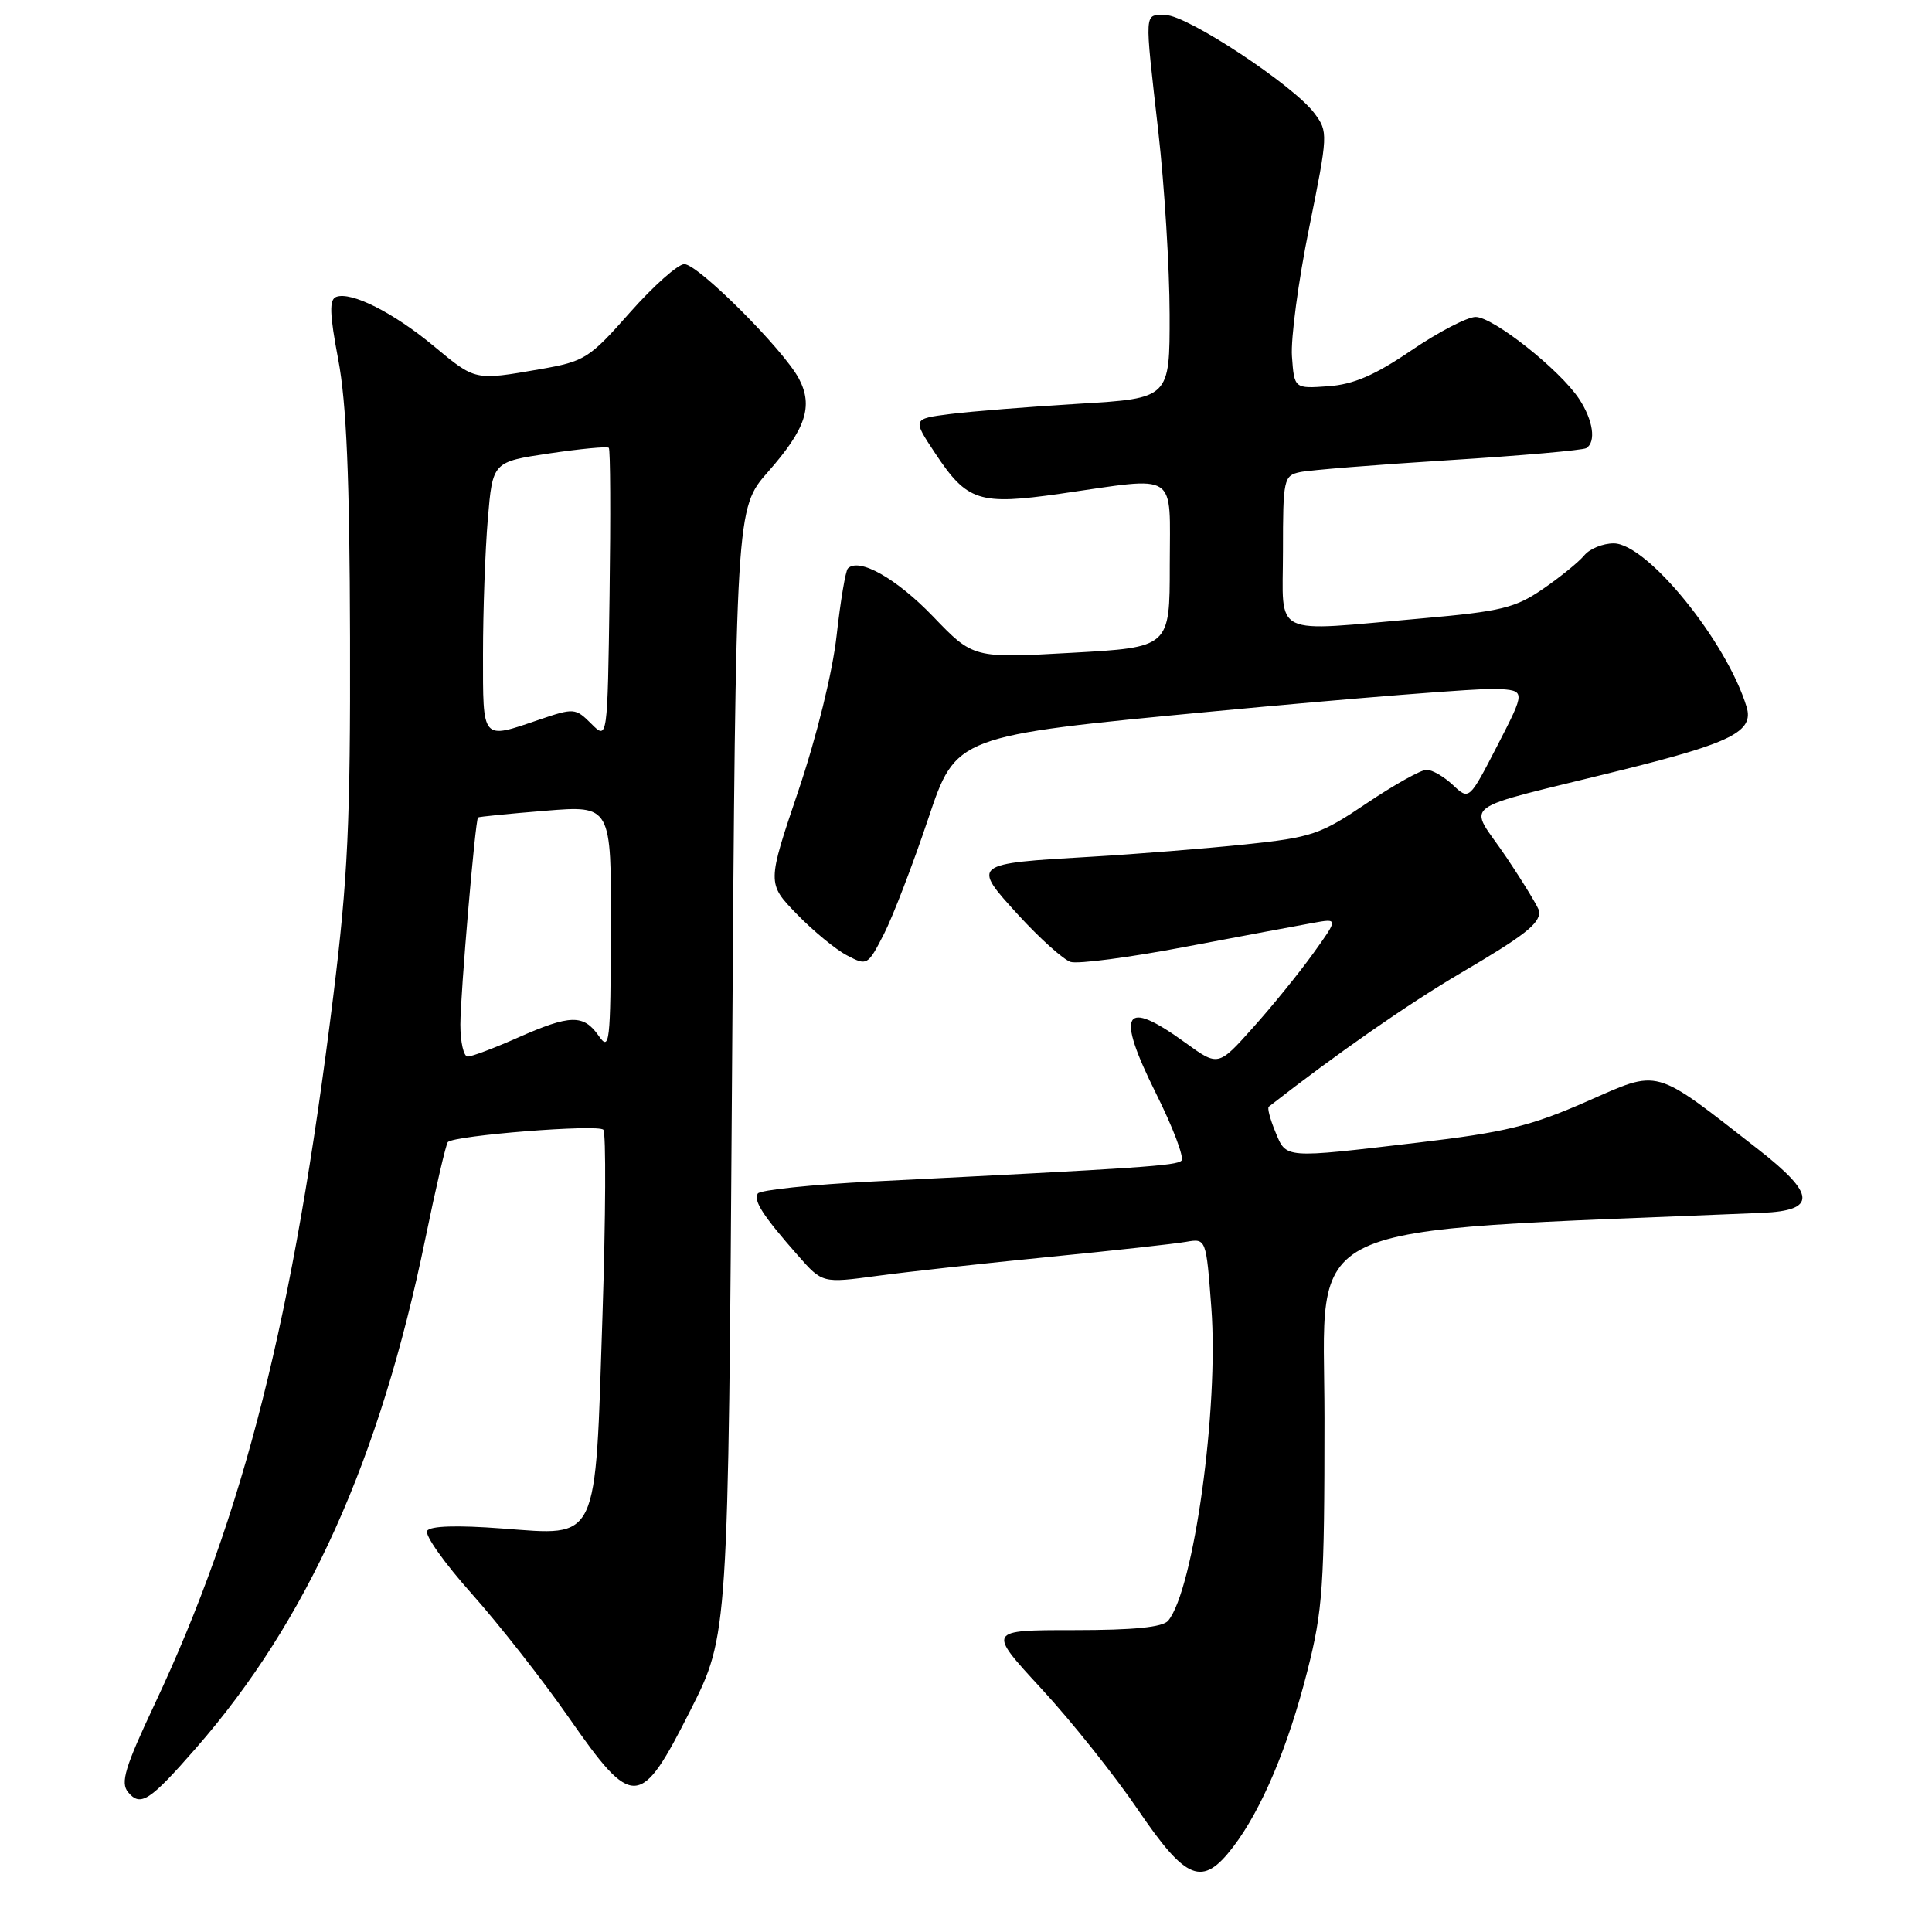 <?xml version="1.0" encoding="UTF-8" standalone="no"?>
<!DOCTYPE svg PUBLIC "-//W3C//DTD SVG 1.1//EN" "http://www.w3.org/Graphics/SVG/1.1/DTD/svg11.dtd" >
<svg xmlns="http://www.w3.org/2000/svg" xmlns:xlink="http://www.w3.org/1999/xlink" version="1.1" viewBox="0 0 256 256">
 <g >
 <path fill="currentColor"
d=" M 163.41 244.71 C 167.18 239.76 170.65 231.54 173.21 221.50 C 175.29 213.32 175.50 210.25 175.50 187.91 C 175.50 161.09 170.68 163.35 233.49 160.71 C 240.75 160.40 240.62 158.26 232.98 152.30 C 218.91 141.33 220.06 141.65 210.21 145.97 C 202.83 149.21 199.42 150.04 187.90 151.40 C 169.97 153.51 170.47 153.55 168.99 149.97 C 168.30 148.30 167.90 146.80 168.12 146.64 C 177.14 139.60 186.58 133.03 193.59 128.91 C 201.96 123.99 203.95 122.45 203.98 120.83 C 203.99 120.46 202.02 117.20 199.60 113.59 C 194.54 106.05 192.46 107.61 214.99 102.01 C 229.42 98.43 232.41 96.92 231.44 93.69 C 228.81 85.01 218.25 72.00 213.82 72.00 C 212.40 72.00 210.65 72.71 209.93 73.58 C 209.21 74.46 206.74 76.46 204.46 78.03 C 200.77 80.56 198.93 81.01 188.40 81.94 C 168.14 83.71 170.00 84.61 170.00 73.02 C 170.00 63.48 170.10 63.02 172.25 62.56 C 173.49 62.29 182.35 61.58 191.94 60.98 C 201.53 60.38 209.74 59.66 210.19 59.38 C 211.52 58.56 211.10 55.68 209.24 52.86 C 206.69 49.00 197.85 42.00 195.53 42.00 C 194.43 42.00 190.60 43.99 187.01 46.43 C 182.16 49.73 179.35 50.94 176.00 51.18 C 171.50 51.50 171.50 51.50 171.19 47.22 C 171.02 44.87 172.04 37.22 173.46 30.23 C 175.98 17.76 176.00 17.47 174.17 15.01 C 171.43 11.32 157.31 2.00 154.46 2.00 C 151.57 2.00 151.63 1.05 153.49 17.50 C 154.30 24.65 154.97 35.51 154.98 41.64 C 155.00 52.78 155.00 52.78 142.98 53.50 C 136.37 53.90 128.69 54.51 125.92 54.86 C 120.89 55.50 120.89 55.50 123.93 60.08 C 128.15 66.44 129.73 66.96 140.50 65.42 C 156.34 63.15 155.00 62.28 155.00 74.89 C 155.00 85.78 155.00 85.78 141.98 86.50 C 128.96 87.23 128.96 87.23 123.62 81.67 C 118.79 76.65 113.82 73.84 112.35 75.32 C 112.04 75.62 111.37 79.62 110.86 84.19 C 110.31 89.10 108.24 97.52 105.79 104.78 C 101.64 117.05 101.64 117.05 105.57 121.11 C 107.73 123.34 110.73 125.81 112.22 126.59 C 114.90 128.00 114.98 127.95 117.13 123.76 C 118.32 121.42 120.96 114.55 122.99 108.50 C 126.67 97.50 126.67 97.50 160.59 94.28 C 179.24 92.51 196.22 91.16 198.33 91.28 C 202.16 91.50 202.16 91.50 198.42 98.77 C 194.67 106.04 194.67 106.04 192.52 104.02 C 191.34 102.91 189.77 102.00 189.03 102.00 C 188.29 102.00 184.72 104.00 181.09 106.44 C 174.96 110.58 173.84 110.96 165.00 111.89 C 159.78 112.43 150.61 113.17 144.64 113.52 C 128.74 114.44 128.73 114.45 134.95 121.26 C 137.79 124.36 140.90 127.15 141.86 127.46 C 142.83 127.76 149.67 126.87 157.06 125.46 C 164.45 124.06 172.04 122.64 173.93 122.30 C 177.35 121.68 177.35 121.68 174.01 126.33 C 172.17 128.89 168.59 133.31 166.04 136.15 C 161.42 141.32 161.42 141.32 157.06 138.16 C 148.86 132.22 147.79 134.06 153.17 144.87 C 155.42 149.38 156.94 153.39 156.55 153.79 C 155.88 154.46 151.39 154.77 115.72 156.55 C 107.59 156.96 100.70 157.68 100.41 158.15 C 99.81 159.11 101.11 161.11 105.74 166.37 C 108.97 170.04 108.97 170.04 116.24 169.06 C 120.23 168.52 130.47 167.39 139.00 166.55 C 147.53 165.71 155.70 164.81 157.16 164.55 C 159.82 164.09 159.82 164.09 160.51 173.31 C 161.51 186.58 158.18 210.64 154.79 214.75 C 154.07 215.62 150.25 216.00 142.29 216.00 C 130.83 216.00 130.83 216.00 137.98 223.75 C 141.92 228.01 147.66 235.21 150.75 239.75 C 157.21 249.25 159.31 250.08 163.41 244.71 Z  M 25.93 231.68 C 40.73 214.76 50.34 193.42 56.36 164.13 C 57.76 157.33 59.10 151.57 59.34 151.33 C 60.23 150.44 79.32 148.93 79.95 149.70 C 80.31 150.14 80.26 161.25 79.83 174.38 C 78.85 204.71 79.43 203.49 66.52 202.53 C 60.56 202.08 57.00 202.19 56.60 202.84 C 56.25 203.40 58.91 207.15 62.51 211.18 C 66.10 215.21 71.86 222.55 75.31 227.50 C 83.90 239.84 84.84 239.78 91.50 226.59 C 96.50 216.68 96.50 216.68 97.00 142.02 C 97.50 67.37 97.50 67.37 101.77 62.52 C 106.77 56.84 107.77 53.84 105.88 50.21 C 103.88 46.38 92.51 35.00 90.68 35.00 C 89.83 35.00 86.58 37.89 83.46 41.42 C 78.07 47.52 77.49 47.88 71.57 48.92 C 62.86 50.43 63.02 50.46 57.48 45.86 C 52.14 41.42 46.52 38.59 44.55 39.34 C 43.61 39.70 43.67 41.58 44.82 47.65 C 45.91 53.39 46.33 63.29 46.38 84.50 C 46.44 108.97 46.09 116.39 44.16 132.00 C 38.87 174.74 32.34 200.62 20.49 225.82 C 16.55 234.18 15.94 236.22 16.97 237.47 C 18.61 239.45 19.82 238.67 25.93 231.68 Z  M 61.00 135.75 C 61.01 131.68 62.97 108.70 63.34 108.32 C 63.44 108.22 67.46 107.82 72.26 107.43 C 81.00 106.72 81.00 106.72 80.95 123.11 C 80.90 138.30 80.78 139.34 79.33 137.25 C 77.32 134.38 75.56 134.42 68.60 137.50 C 65.49 138.88 62.51 140.00 61.97 140.00 C 61.44 140.00 61.00 138.09 61.00 135.75 Z  M 78.35 95.90 C 76.25 93.81 76.06 93.79 71.42 95.37 C 63.77 97.98 64.00 98.25 64.00 86.65 C 64.00 80.96 64.29 72.90 64.64 68.75 C 65.28 61.20 65.28 61.20 72.79 60.08 C 76.92 59.47 80.47 59.13 80.67 59.34 C 80.88 59.54 80.92 68.34 80.77 78.88 C 80.50 98.06 80.50 98.06 78.35 95.90 Z "/>
</g>
</svg>
